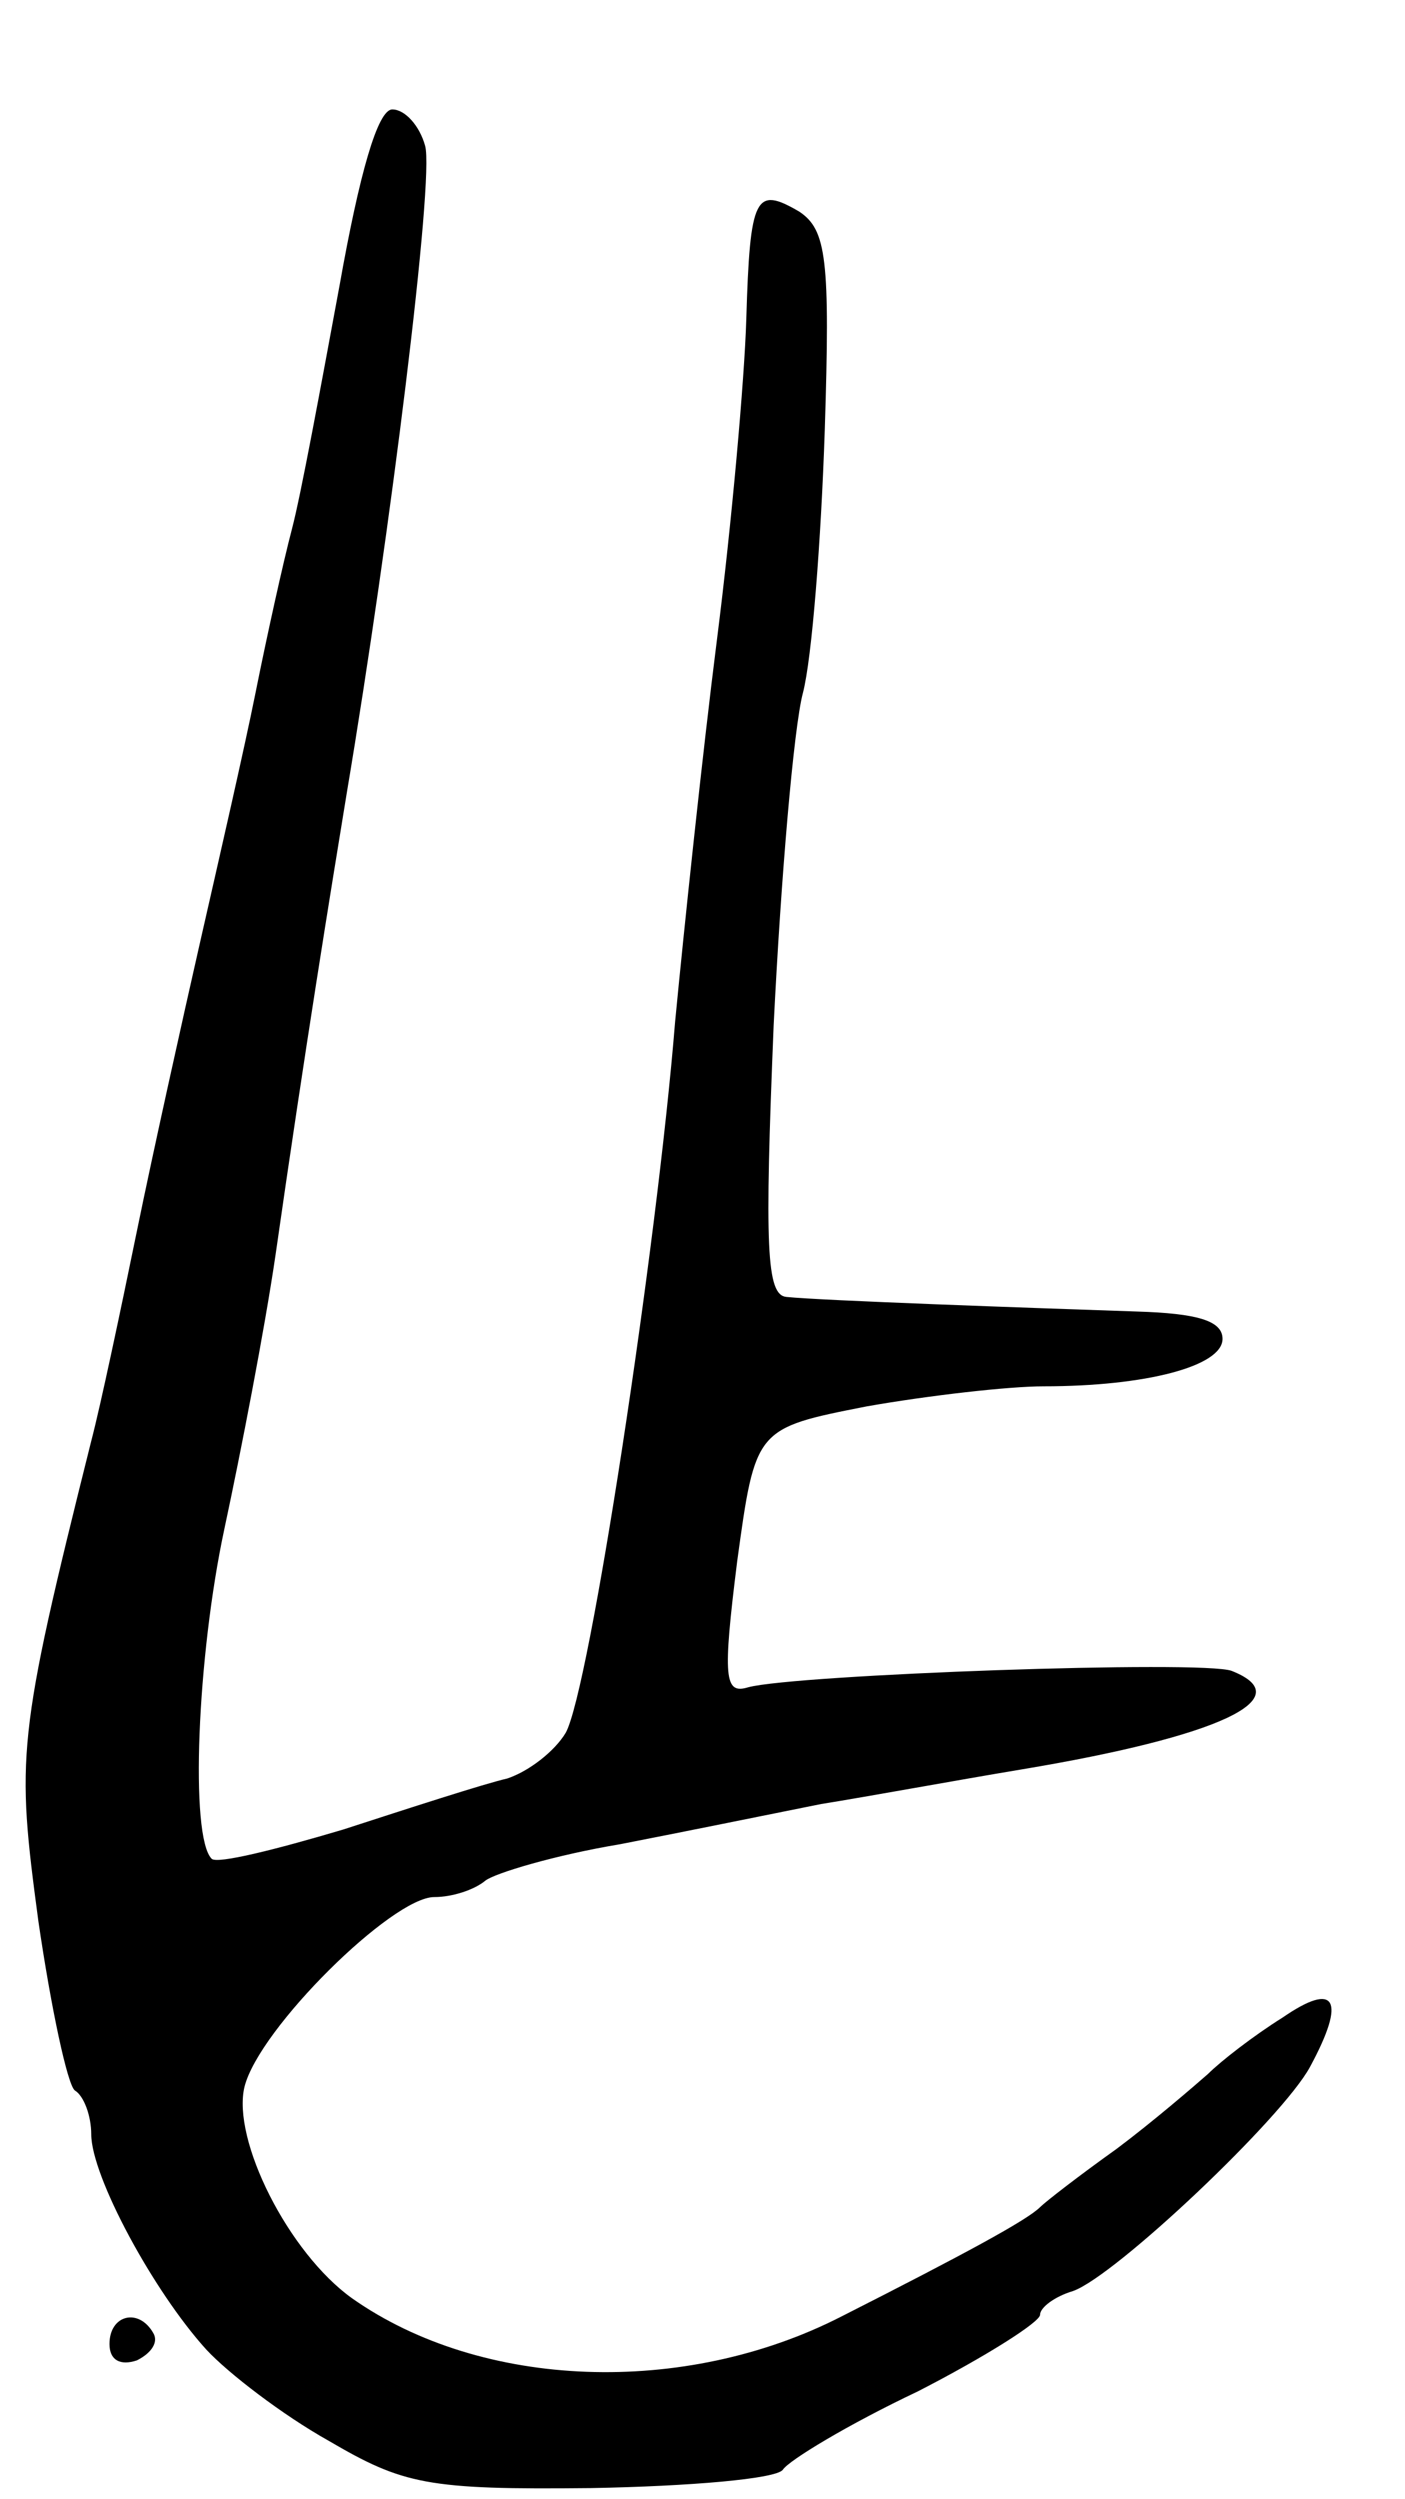 <svg version="1.0" xmlns="http://www.w3.org/2000/svg"
 width="77pt" height="137pt" viewBox="0 0 77 137"
 preserveAspectRatio="xMidYMid meet">
<g transform="translate(0,137) scale(0.1,-0.1)"
fill="#000000" stroke="none">
<path d="M186 1213 c-10 -54 -21 -114 -26 -133 -5 -19 -14 -60 -20 -90 -6 -30
-20 -91 -30 -135 -10 -44 -26 -116 -35 -160 -9 -44 -20 -96 -25 -115 -41 -164
-41 -173 -29 -263 7 -48 16 -90 20 -93 5 -3 9 -14 9 -24 0 -23 34 -86 63 -118
12 -13 42 -36 67 -50 41 -24 54 -27 144 -26 54 1 101 5 105 10 3 5 36 25 74
43 37 19 67 38 67 42 0 4 8 10 18 13 23 8 115 95 130 123 20 37 14 47 -15 27
-16 -10 -34 -24 -41 -31 -8 -7 -30 -26 -50 -41 -21 -15 -39 -29 -42 -32 -7 -7
-40 -25 -109 -60 -86 -44 -197 -40 -268 10 -35 25 -66 87 -59 116 8 32 81 104
104 104 10 0 22 4 28 9 5 4 38 14 74 20 36 7 85 17 110 22 25 4 74 13 110 19
108 18 153 39 115 54 -16 6 -239 -2 -265 -9 -13 -4 -14 5 -6 69 10 73 10 73
71 85 34 6 78 11 97 11 56 0 98 11 98 26 0 10 -14 14 -47 15 -59 2 -173 6
-192 8 -11 1 -12 27 -7 149 4 81 11 163 16 182 5 19 10 84 12 144 3 94 1 110
-14 120 -24 14 -27 9 -29 -59 -1 -33 -8 -112 -16 -175 -8 -63 -18 -158 -23
-210 -10 -124 -47 -367 -60 -390 -6 -10 -20 -21 -32 -25 -13 -3 -53 -16 -90
-28 -37 -11 -69 -19 -72 -16 -12 12 -8 111 7 181 9 42 22 109 28 150 16 112
30 198 39 253 24 143 48 337 43 355 -3 11 -11 20 -18 20 -8 0 -18 -35 -29 -97z"/>
<path d="M60 85 c0 -9 6 -12 15 -9 8 4 12 10 9 15 -8 14 -24 10 -24 -6z"/>
</g>
</svg>
